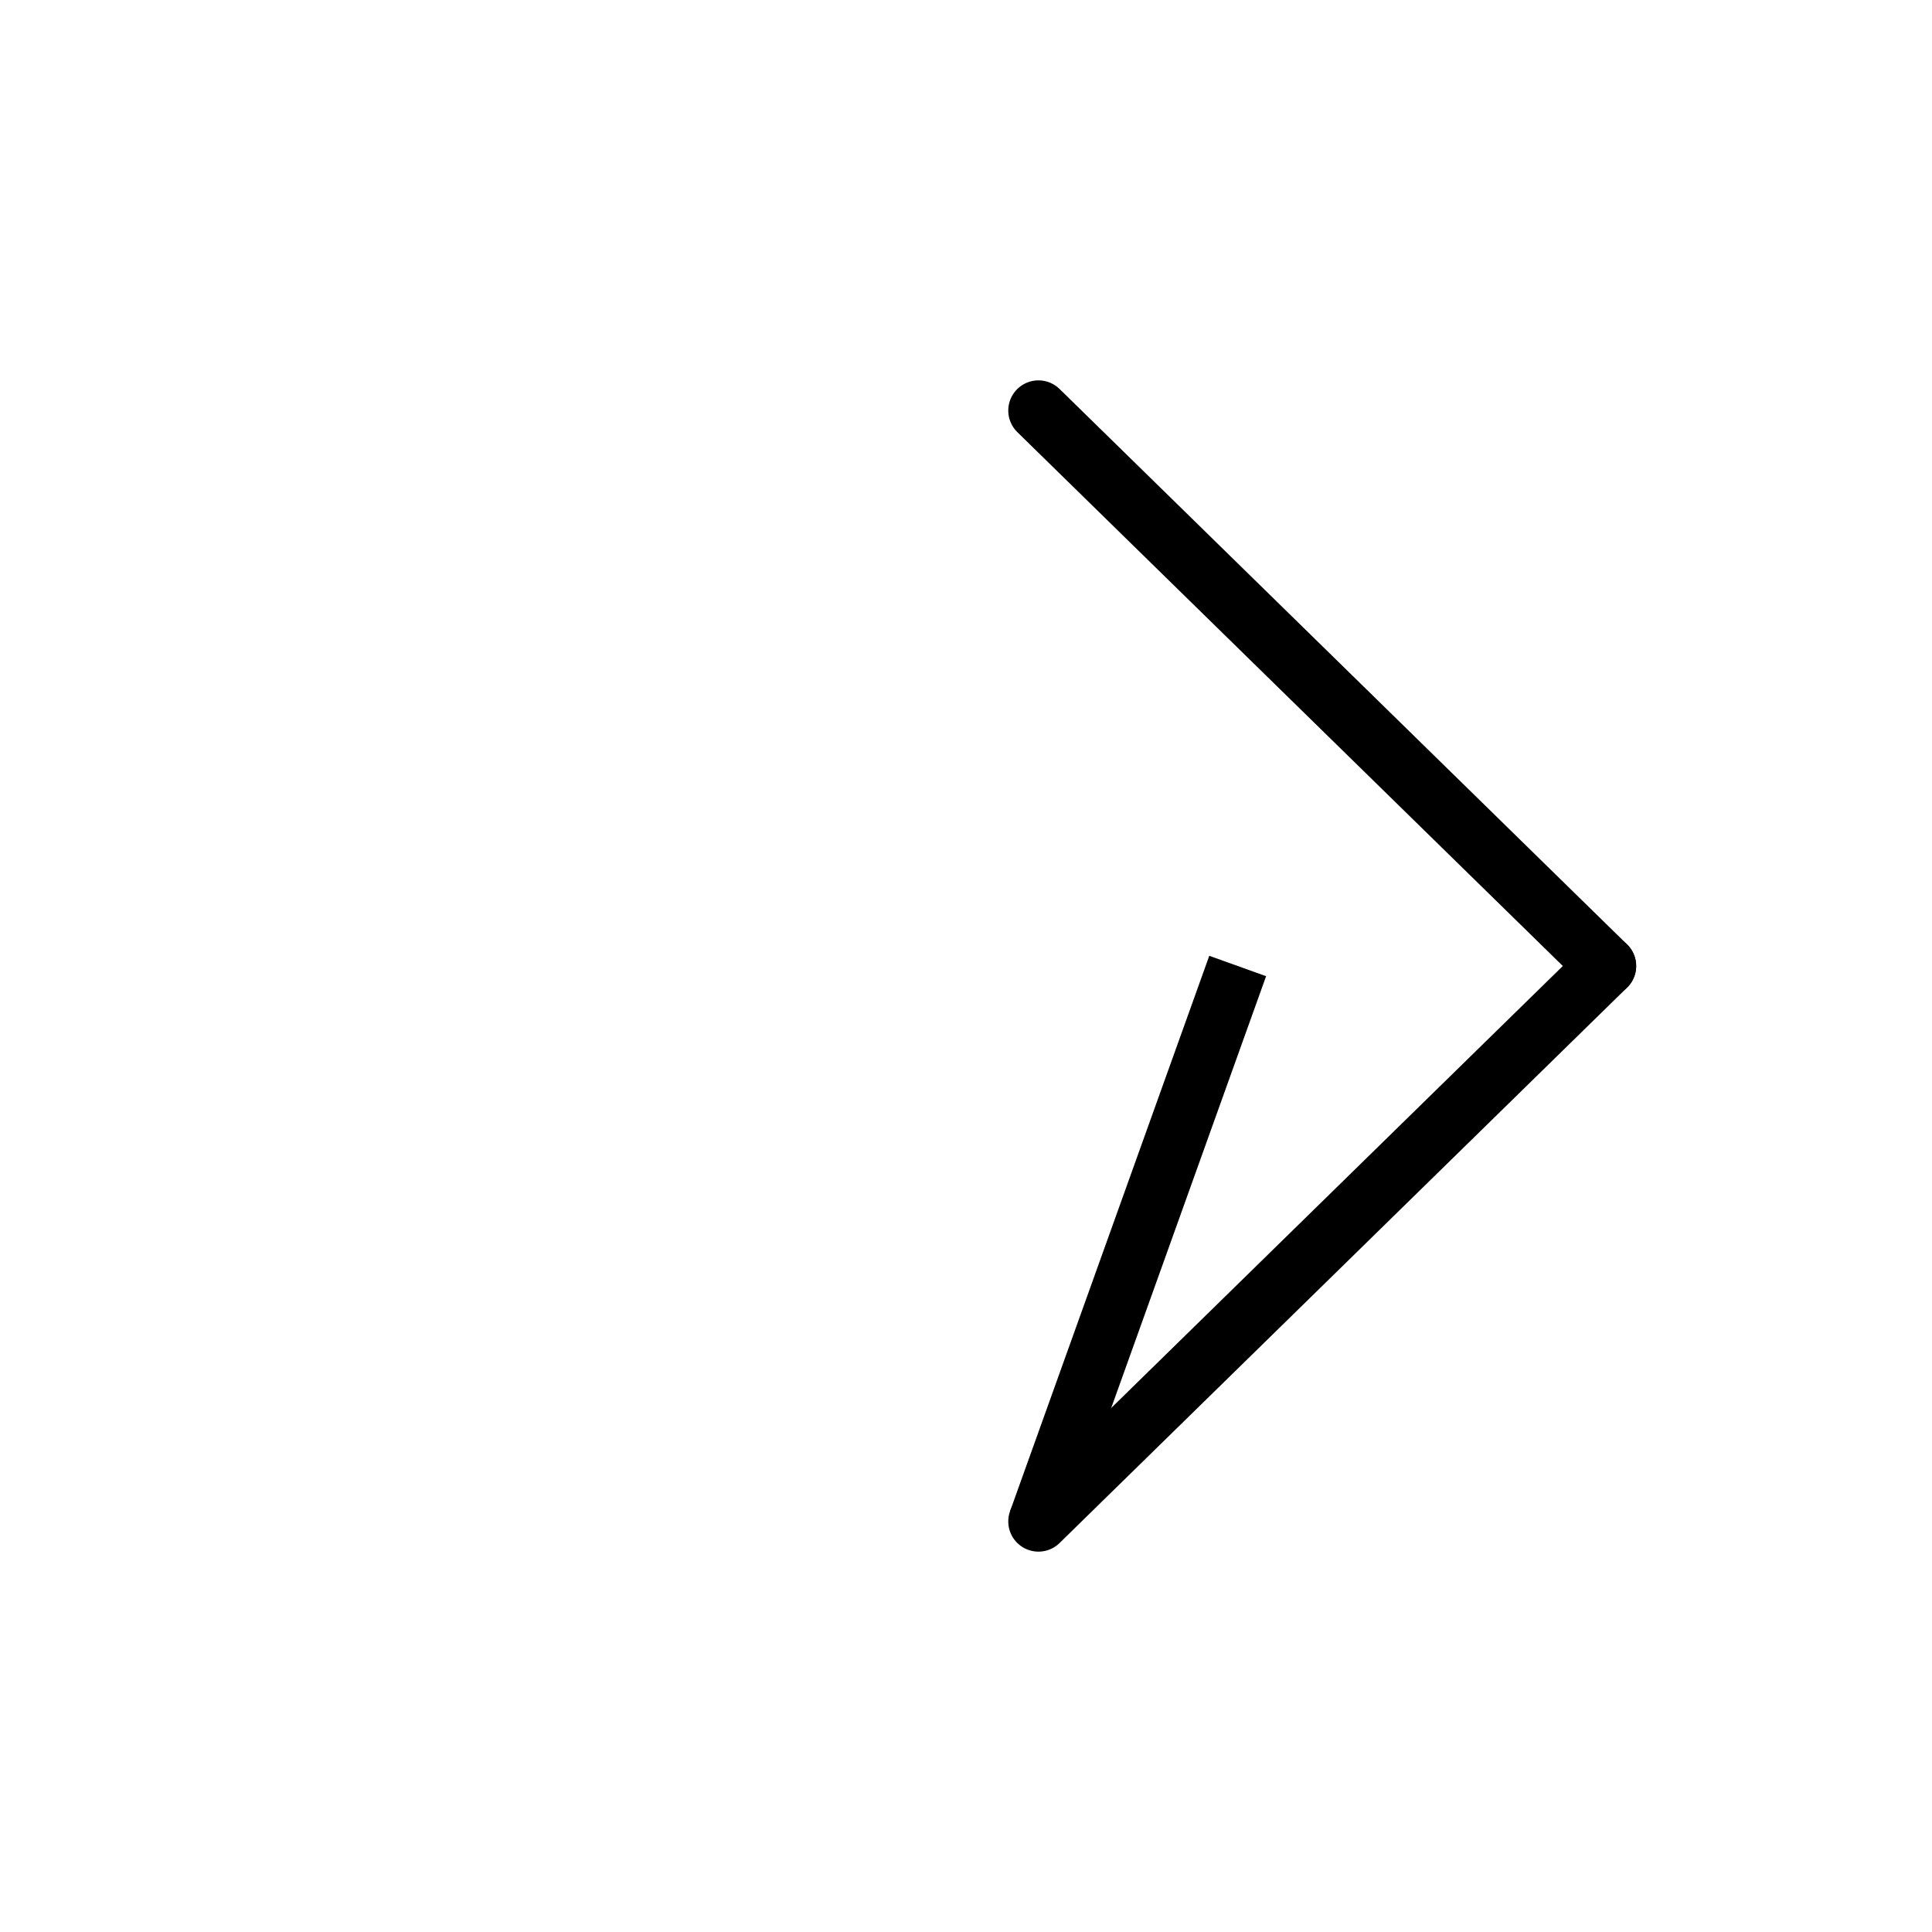 <?xml version="1.0" encoding="utf-8"?>
<!-- Generator: Adobe Illustrator 28.2.0, SVG Export Plug-In . SVG Version: 6.00 Build 0)  -->
<svg version="1.1" id="Layer_1" xmlns="http://www.w3.org/2000/svg" xmlns:xlink="http://www.w3.org/1999/xlink" x="0px" y="0px"
	 viewBox="0 0 32 32" style="enable-background:new 0 0 32 32;" xml:space="preserve">
<style type="text/css">
	.st0{fill:none;stroke:#000000;stroke-miterlimit:10;}
	.st1{fill:none;stroke:#000000;stroke-linecap:round;stroke-linejoin:round;stroke-miterlimit:10;}
</style>
<line class="st0" x1="20.5" y1="16" x2="17.2" y2="25.2"/>
<path class="st0" d="M17.2,6.8"/>
<line class="st1" x1="26.6" y1="16" x2="17.2" y2="6.8"/>
<line class="st1" x1="17.2" y1="25.2" x2="26.6" y2="16"/>
<path class="st1" d="M18.7,9.7"/>
<path class="st1" d="M18.7,22.3"/>
</svg>
